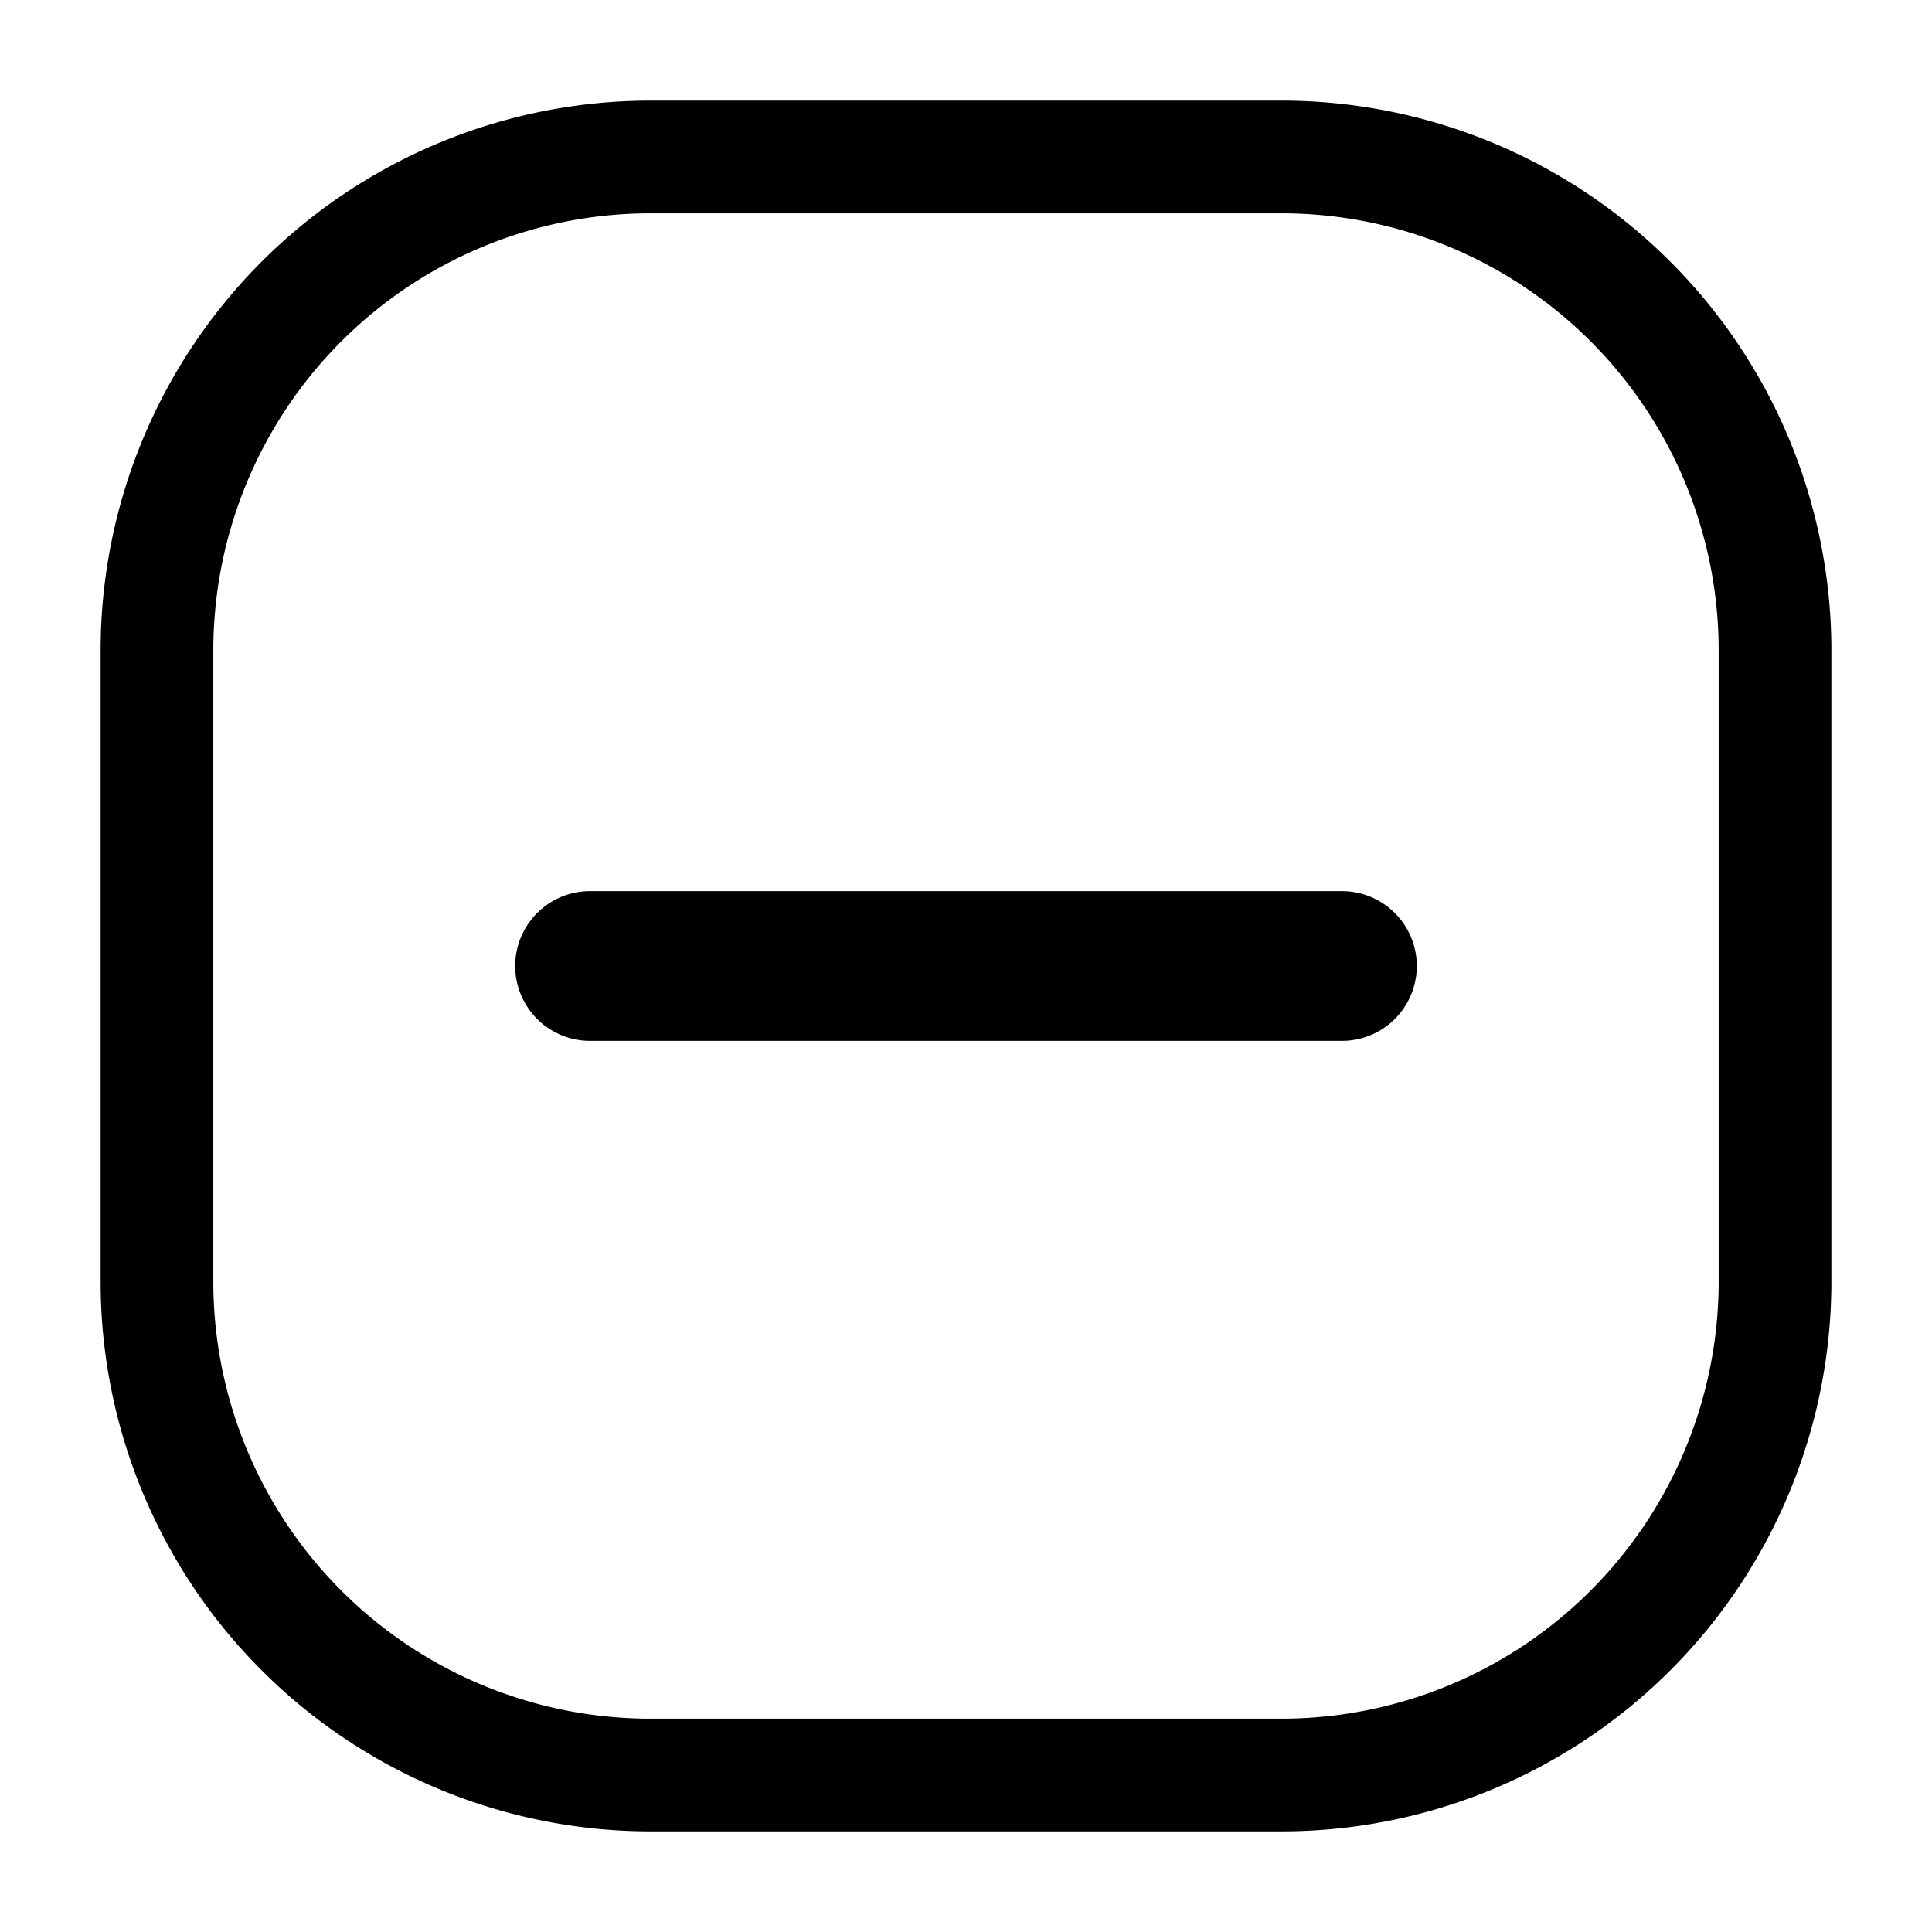 <svg xmlns="http://www.w3.org/2000/svg" width="24" height="24" fill="currentColor" viewBox="0 0 24 24">
  <path d="M15.92 2.65a5.43 5.43 0 0 1 5.43 5.43v7.84a5.432 5.432 0 0 1-5.43 5.43H8.08a5.43 5.43 0 0 1-5.43-5.43V8.08a5.43 5.43 0 0 1 5.43-5.43h7.84ZM7.33 12.93h9.34a.93.93 0 1 0 0-1.86H7.33a.93.93 0 0 0 0 1.86Zm8.59-11.68H8.08a6.83 6.83 0 0 0-6.83 6.83v7.84a6.83 6.83 0 0 0 6.83 6.83h7.84a6.83 6.83 0 0 0 6.83-6.83V8.08a6.83 6.83 0 0 0-6.83-6.83Z"/>
</svg>
